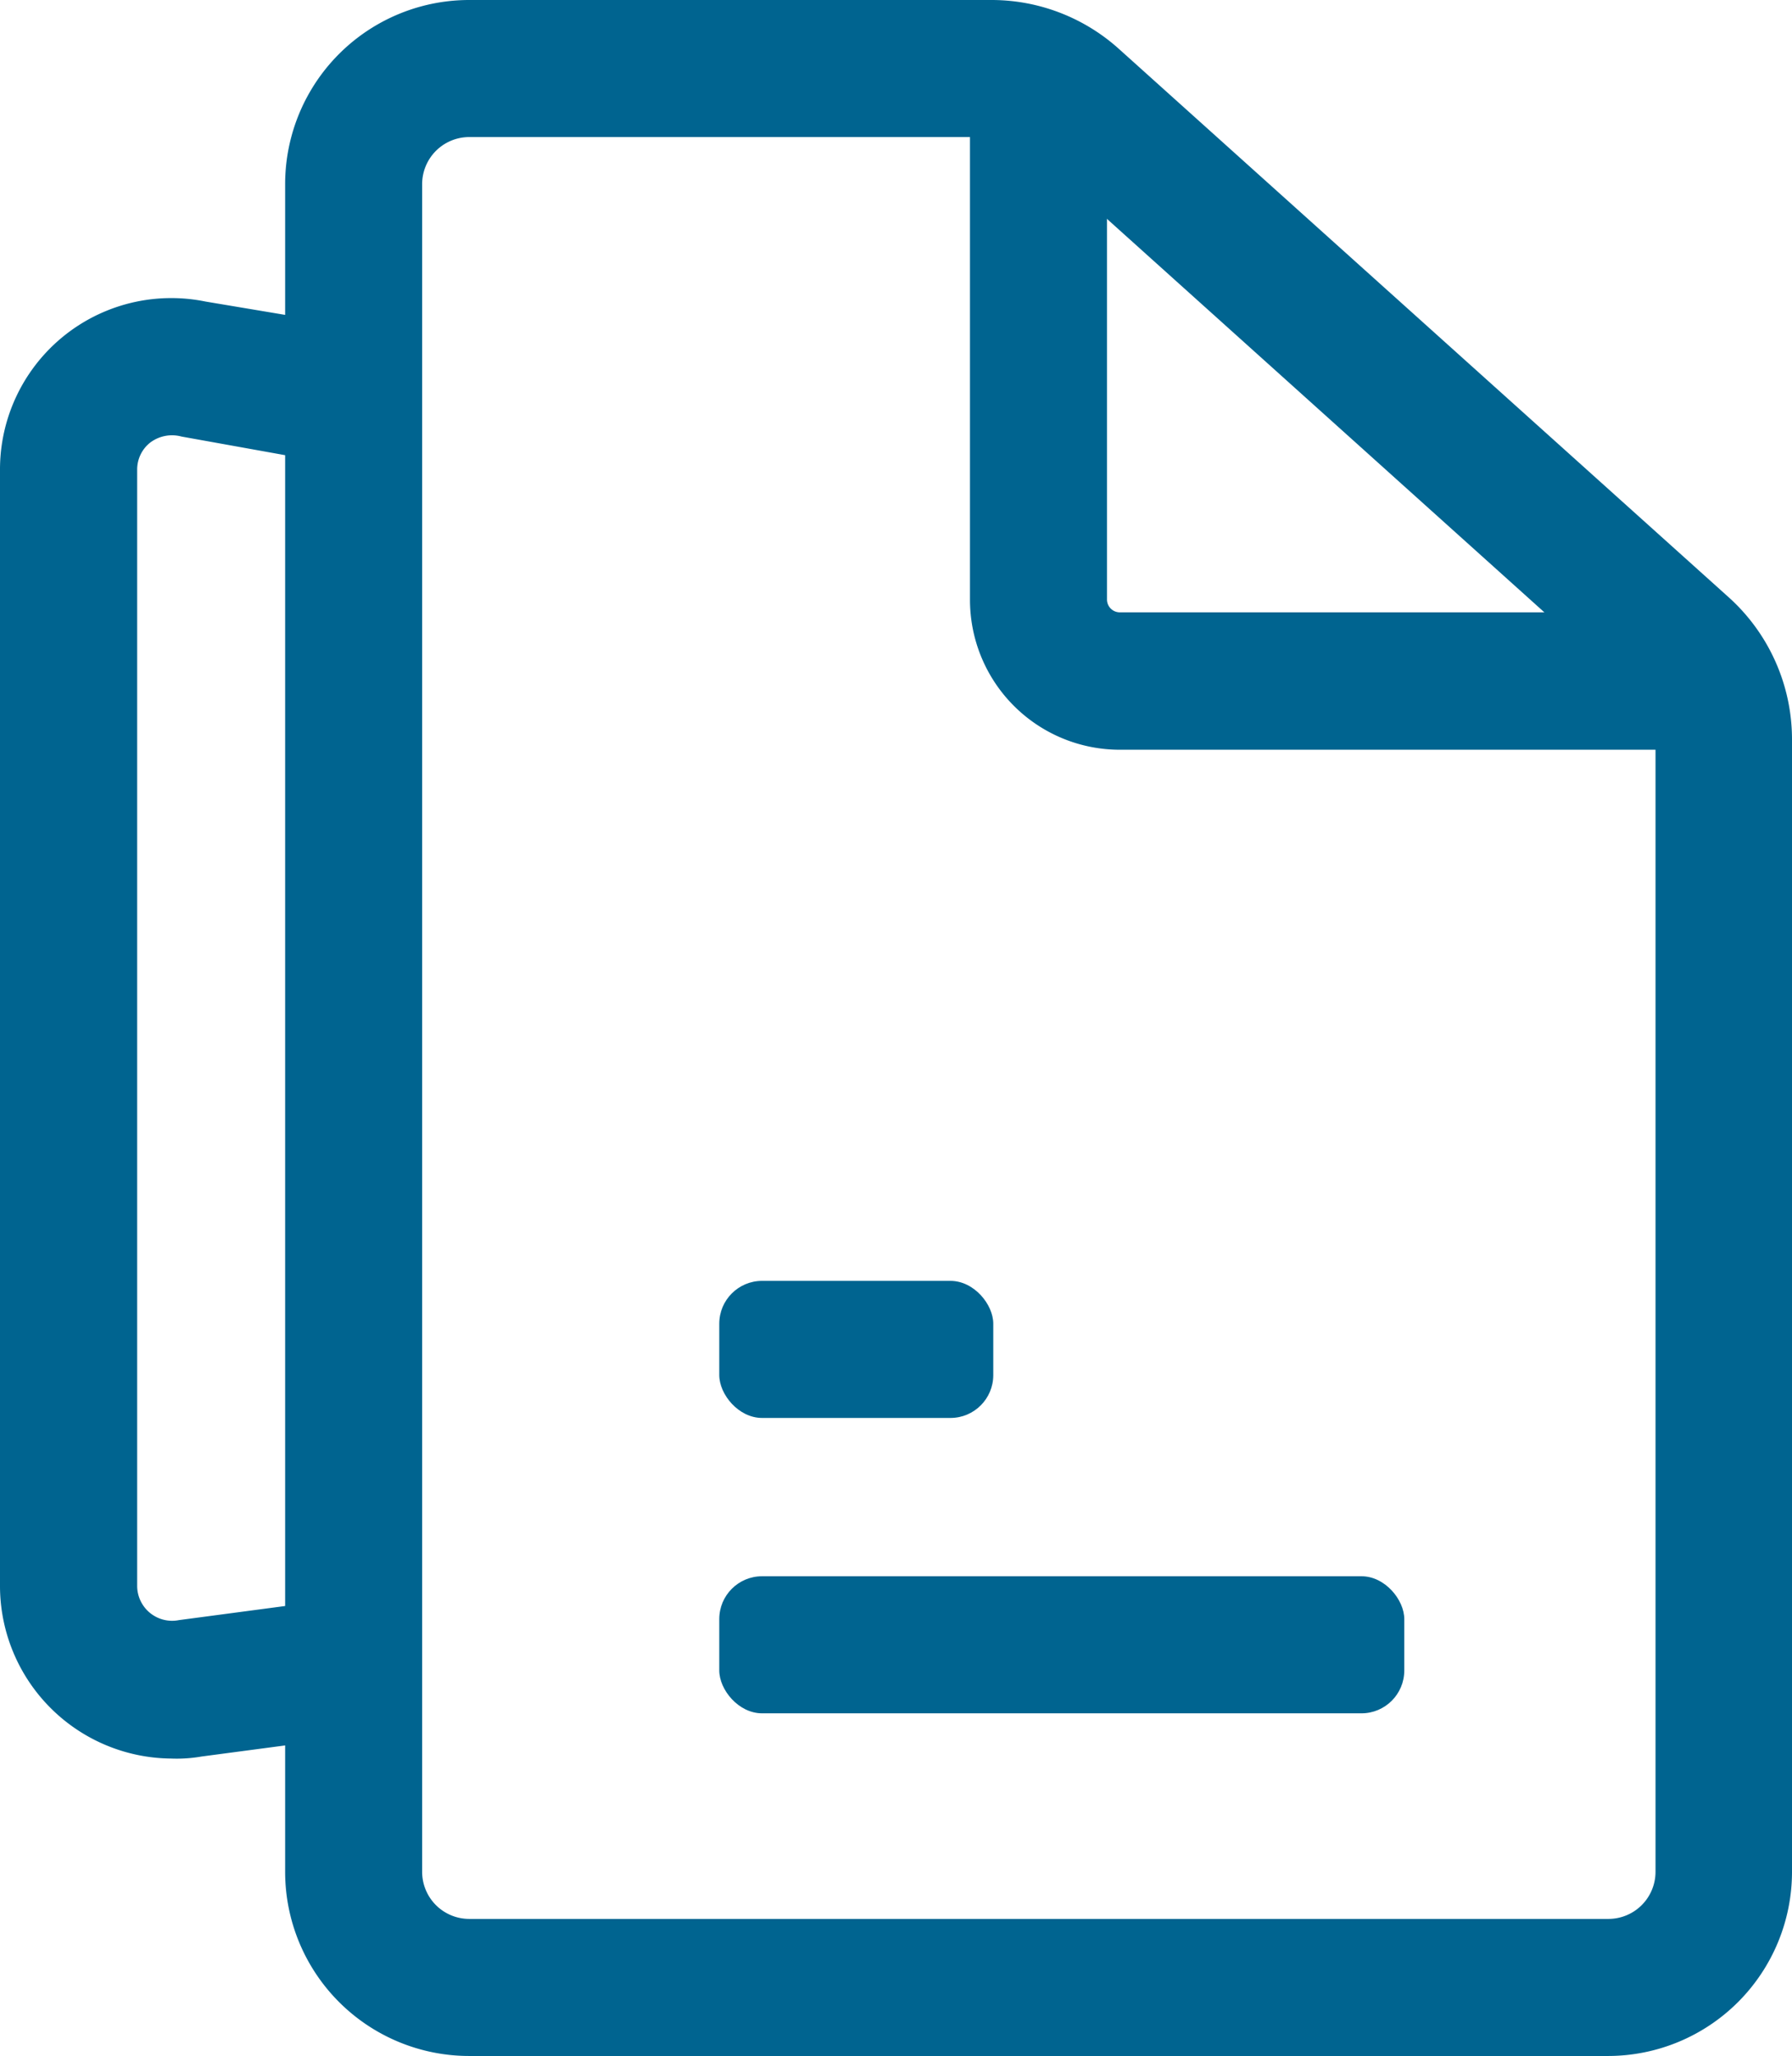 <svg xmlns="http://www.w3.org/2000/svg" width="41.856" height="48" viewBox="0 0 41.856 48">
  <g id="Layer_2" data-name="Layer 2" transform="translate(-2.92 -1)">
    <path id="Path_2457" data-name="Path 2457" d="M37.992,49H11.384a4.3,4.3,0,0,1-4.3-4.3V5.3a4.3,4.3,0,0,1,4.3-4.3H23.592a4.448,4.448,0,0,1,2.96,1.136l14.24,12.8a4.464,4.464,0,0,1,1.488,3.328V44.7A4.3,4.3,0,0,1,37.992,49ZM11.384,4.2a1.1,1.1,0,0,0-1.1,1.1V44.7a1.1,1.1,0,0,0,1.1,1.1H37.992a1.1,1.1,0,0,0,1.1-1.1V18.184a1.248,1.248,0,0,0-.416-.928L24.44,4.456a1.248,1.248,0,0,0-.848-.256Z" transform="translate(2.496 0)" fill="#006490"/>
    <path id="Path_2458" data-name="Path 2458" d="M34.68,17.568h-14.1a3.5,3.5,0,0,1-3.5-3.5V2.56h3.2v11.5a.3.3,0,0,0,.3.3h14.1Z" transform="translate(8.496 0.936)" fill="#006490"/>
    <rect id="Rectangle_89" data-name="Rectangle 89" width="16" height="3.2" rx="1" transform="translate(19.72 37.8)" fill="#006490"/>
    <rect id="Rectangle_90" data-name="Rectangle 90" width="6.4" height="3.2" rx="1" transform="translate(19.72 30.904)" fill="#006490"/>
    <path id="Path_2459" data-name="Path 2459" d="M6.9,39.446A4.032,4.032,0,0,1,2.92,35.43V9.35a4,4,0,0,1,4.8-3.92l3.44.576-.528,3.2L7.16,8.582a.848.848,0,0,0-.736.144.8.8,0,0,0-.3.624V35.43a.816.816,0,0,0,.976.784l3.616-.48.416,3.2-3.5.464a3.376,3.376,0,0,1-.72.048Z" transform="translate(0 2.61)" fill="#006490"/>
  </g>
</svg>
